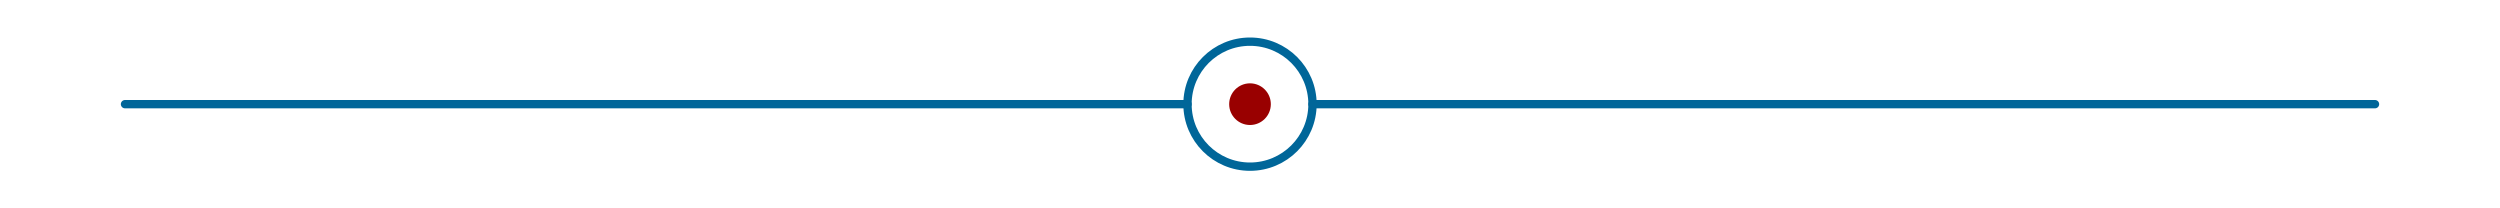 <?xml version="1.0" encoding="UTF-8" standalone="no"?>
<!-- Created with Inkscape (http://www.inkscape.org/) -->

<svg
   xmlns:dc="http://purl.org/dc/elements/1.1/"
   xmlns:cc="http://creativecommons.org/ns#"
   xmlns:rdf="http://www.w3.org/1999/02/22-rdf-syntax-ns#"
   xmlns:svg="http://www.w3.org/2000/svg"
   xmlns="http://www.w3.org/2000/svg"
   xmlns:sodipodi="http://sodipodi.sourceforge.net/DTD/sodipodi-0.dtd"
   xmlns:inkscape="http://www.inkscape.org/namespaces/inkscape"
   width="600"
   height="50"
   viewBox="0 0 600 50"
   id="svg2"
   version="1.1"
   inkscape:version="0.91 r13725"
   sodipodi:docname="section-divider.svg">
  <defs
     id="defs4" />
  <sodipodi:namedview
     id="base"
     pagecolor="#ffffff"
     bordercolor="#666666"
     borderopacity="1.0"
     inkscape:pageopacity="0.0"
     inkscape:pageshadow="2"
     inkscape:zoom="2.8"
     inkscape:cx="326.68037"
     inkscape:cy="51.426843"
     inkscape:document-units="px"
     inkscape:current-layer="g4150"
     showgrid="true"
     units="px"
     inkscape:snap-page="true"
     inkscape:snap-object-midpoints="true"
     showguides="true"
     inkscape:guide-bbox="true"
     inkscape:snap-bbox="true"
     inkscape:object-nodes="true"
     inkscape:window-width="1920"
     inkscape:window-height="1016"
     inkscape:window-x="0"
     inkscape:window-y="27"
     inkscape:window-maximized="1">
    <inkscape:grid
       type="xygrid"
       id="grid4136" />
    <sodipodi:guide
       position="265,25"
       orientation="0,1"
       id="guide4138" />
    <sodipodi:guide
       position="30,25"
       orientation="1,0"
       id="guide4140" />
    <sodipodi:guide
       position="300,25"
       orientation="1,0"
       id="guide4141" />
    <sodipodi:guide
       position="570,0"
       orientation="1,0"
       id="guide4143" />
  </sodipodi:namedview>
  <g
     inkscape:label="Layer 1"
     inkscape:groupmode="layer"
     id="layer1"
     transform="translate(0,-1002.362)">
    <circle
       style="opacity:1;fill:#990000;fill-opacity:1;stroke:none;stroke-width:3;stroke-linecap:round;stroke-linejoin:round;stroke-miterlimit:4;stroke-dasharray:none;stroke-opacity:1"
       id="path4142"
       cx="300"
       cy="1027.362"
       r="5" />
    <g
       id="g4150">
      <path
         sodipodi:nodetypes="cc"
         inkscape:connector-curvature="0"
         id="path4144"
         d="m 30,1027.362 255,0"
         style="fill:none;fill-rule:evenodd;stroke:#006699;stroke-width:2;stroke-linecap:round;stroke-linejoin:miter;stroke-miterlimit:4;stroke-dasharray:none;stroke-opacity:1" />
      <path
         sodipodi:nodetypes="cc"
         inkscape:connector-curvature="0"
         id="path4146"
         d="m 315,1027.362 255,0"
         style="fill:none;fill-rule:evenodd;stroke:#006699;stroke-width:2;stroke-linecap:round;stroke-linejoin:round;stroke-miterlimit:4;stroke-dasharray:none;stroke-opacity:1" />
      <circle
         r="15"
         cy="1027.362"
         cx="300"
         id="path4148"
         style="opacity:1;fill:none;fill-opacity:1;stroke:#006699;stroke-width:2;stroke-linecap:round;stroke-linejoin:round;stroke-miterlimit:4;stroke-dasharray:none;stroke-opacity:1" />
    </g>
  </g>
</svg>

